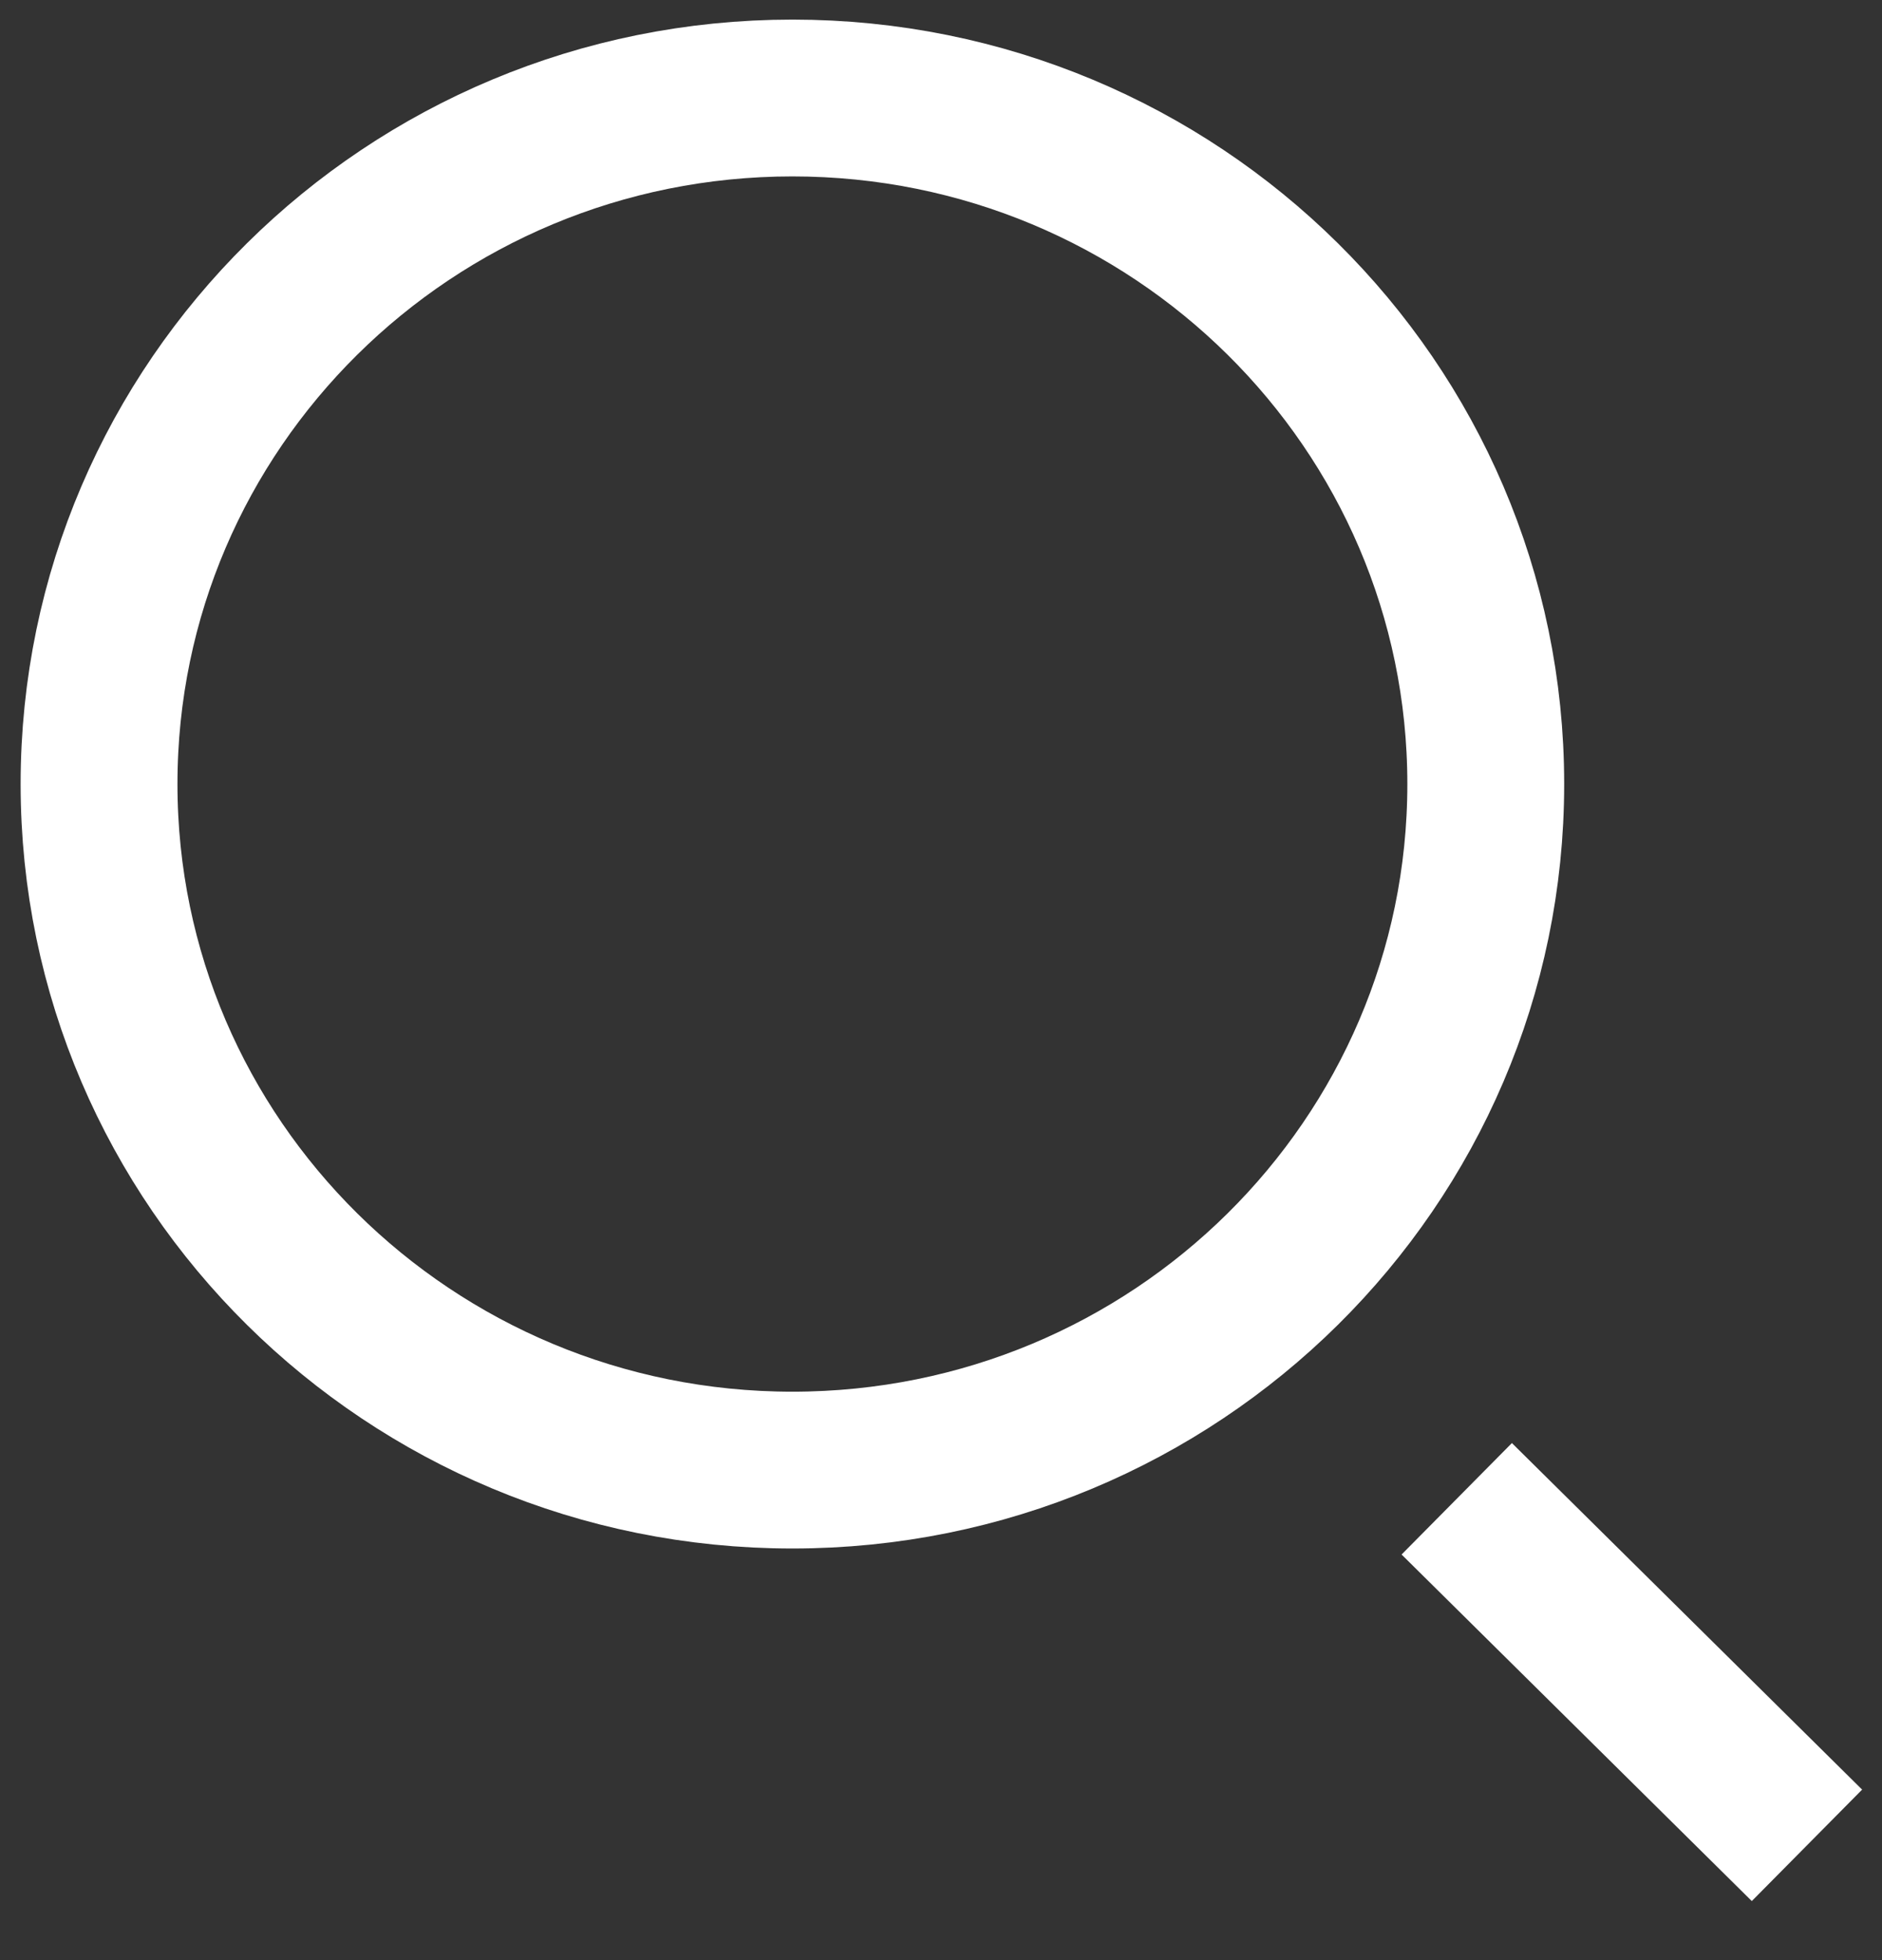 <svg width="24" height="25" fill="none" xmlns="http://www.w3.org/2000/svg"><rect width="100%" height="100%" fill="#333333" stroke="none"/><g clip-path="url(#a)"><path d="M10.105 18.75c4.884 0 8.842-3.918 8.842-8.75s-3.958-8.75-8.842-8.75c-4.883 0-8.842 3.918-8.842 8.75s3.959 8.75 8.842 8.75zM18.577 19.116l4.466 4.42" stroke="#fff" stroke-width="2"/></g><defs><clipPath id="a"><path fill="#fff" d="M0 0H24V25H0z"/></clipPath></defs></svg>